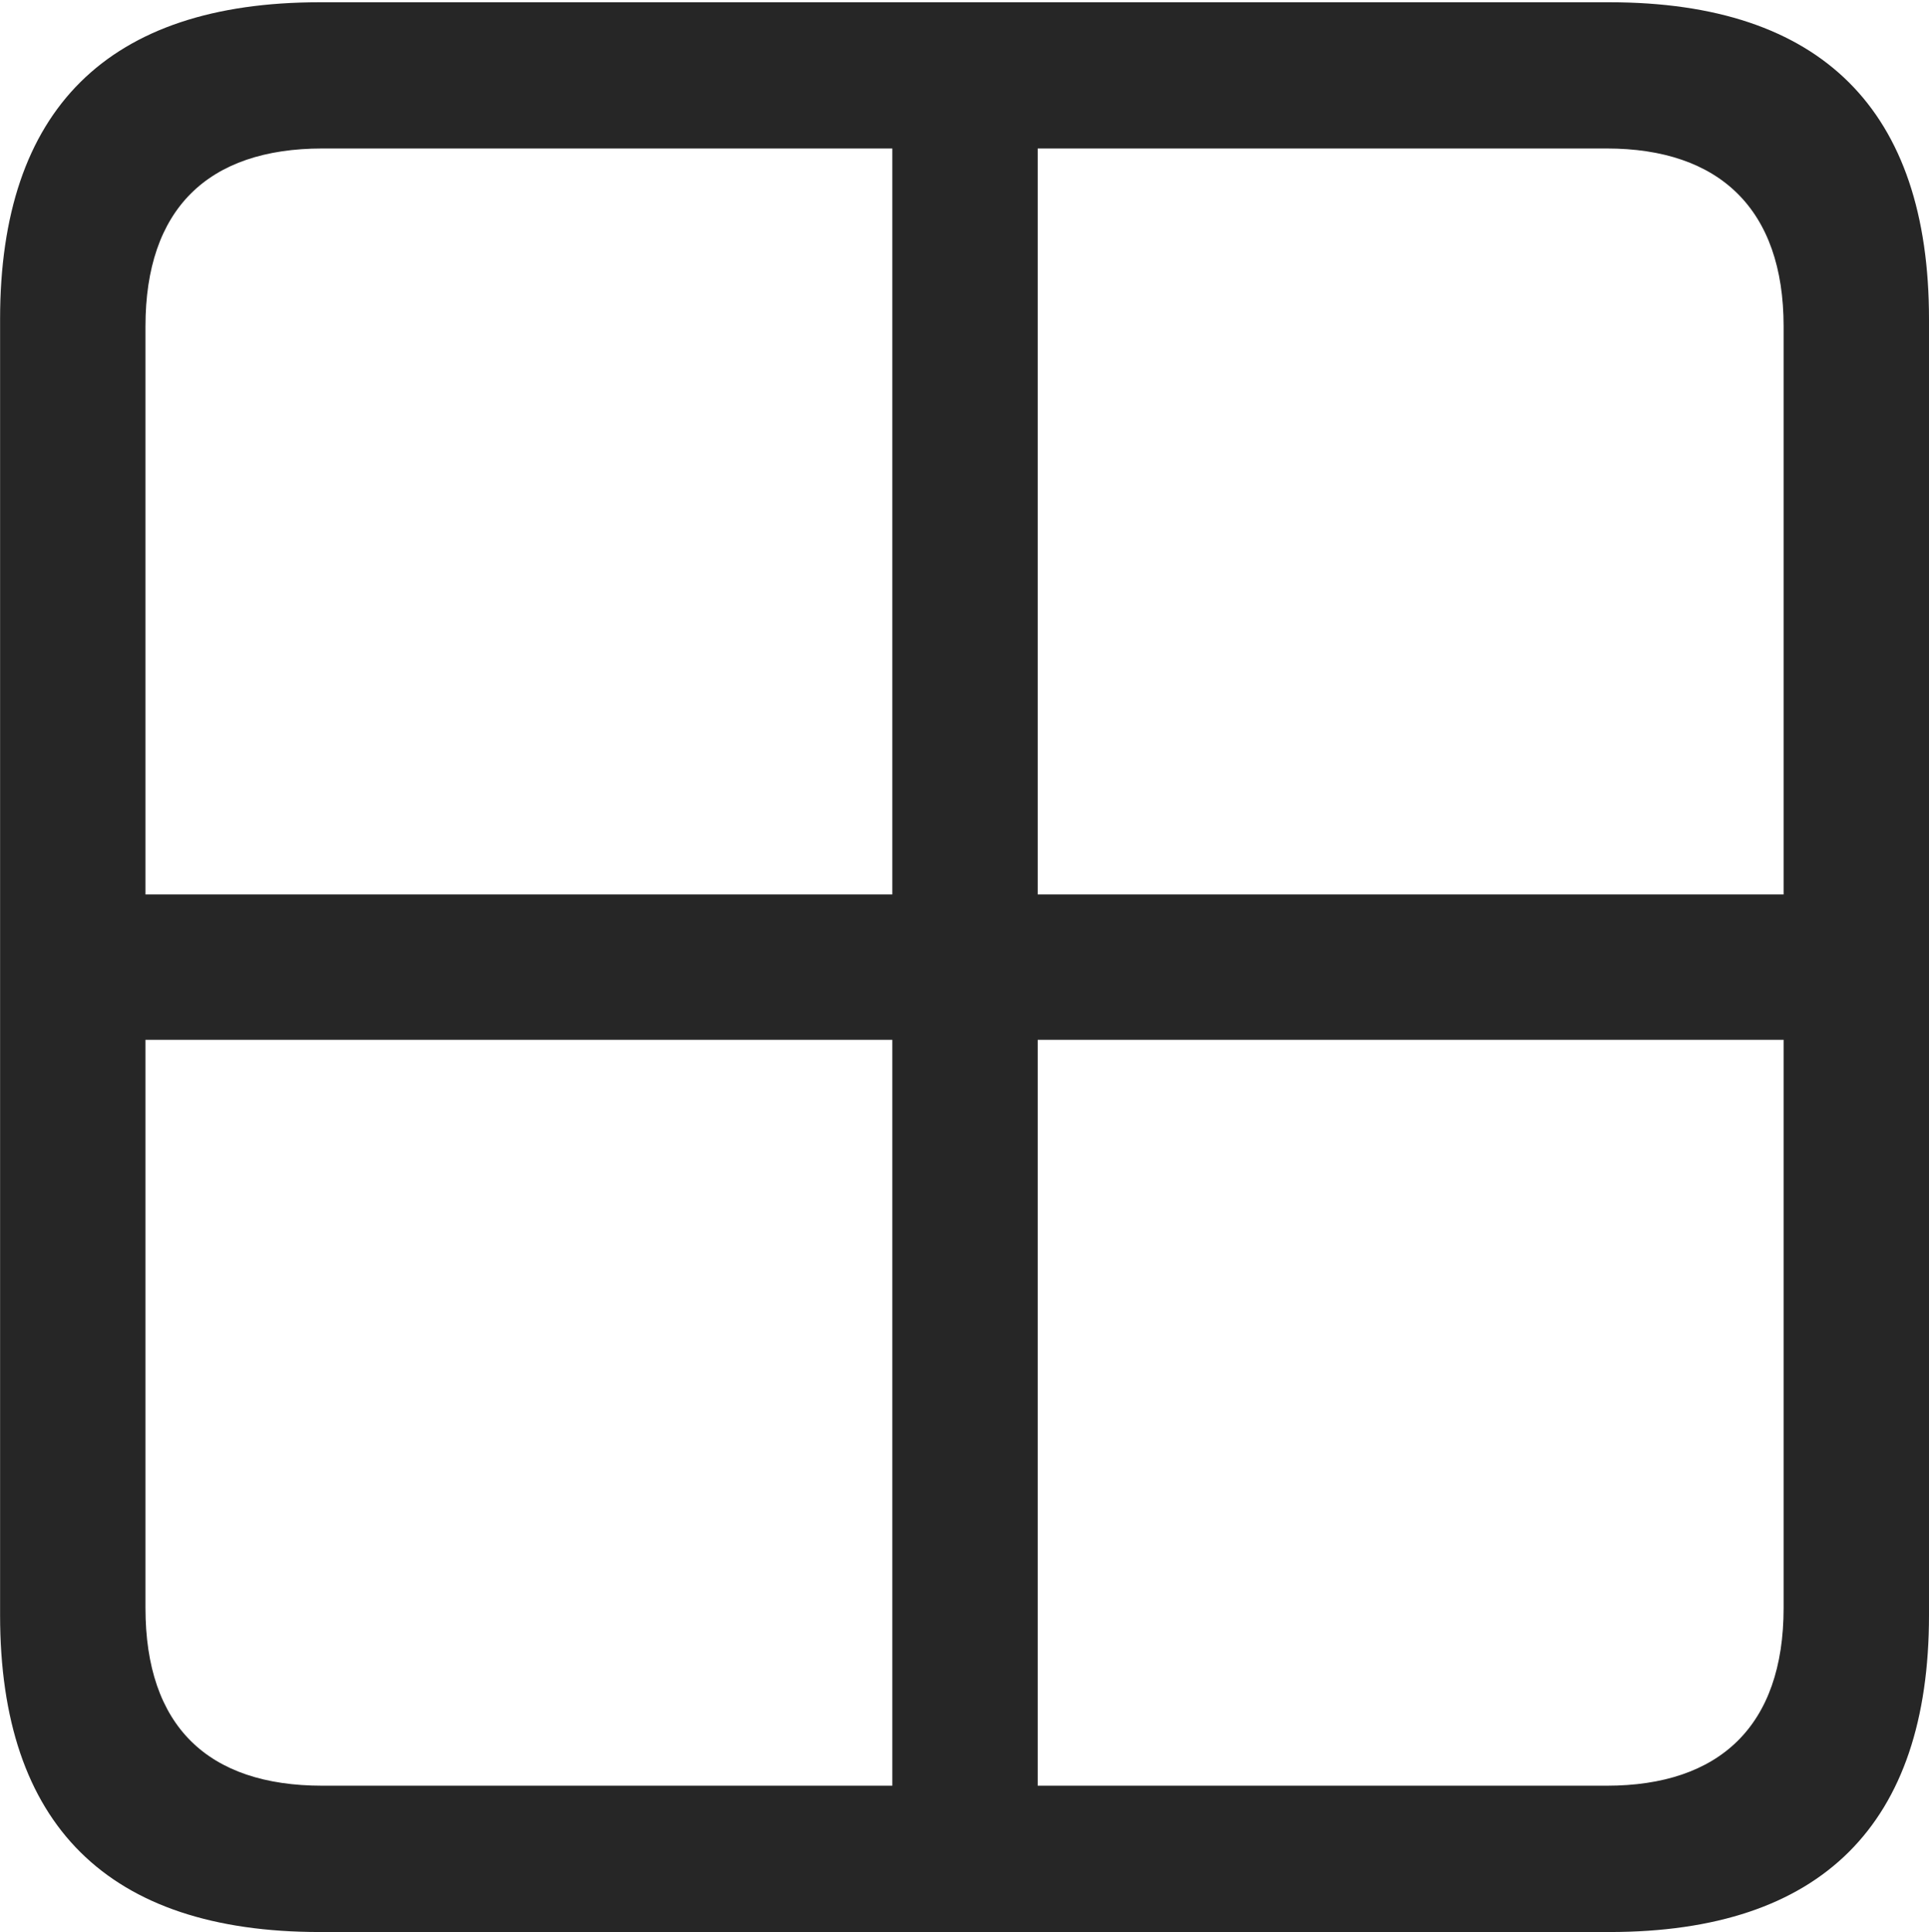 <?xml version="1.0" encoding="UTF-8"?>
<!--Generator: Apple Native CoreSVG 232.5-->
<!DOCTYPE svg
PUBLIC "-//W3C//DTD SVG 1.1//EN"
       "http://www.w3.org/Graphics/SVG/1.1/DTD/svg11.dtd">
<svg version="1.1" xmlns="http://www.w3.org/2000/svg" xmlns:xlink="http://www.w3.org/1999/xlink" width="22.954" height="22.991">
 <g>
  <rect height="22.991" opacity="0" width="22.954" x="0" y="0"/>
  <path d="M10.618 21.878L12.348 21.878L12.348 1.14L10.618 1.14ZM1.113 12.374L21.841 12.374L21.841 10.644L1.113 10.644ZM3.804 22.991L19.151 22.991C21.68 22.991 22.954 21.706 22.954 19.22L22.954 3.798C22.954 1.312 21.68 0.027 19.151 0.027L3.804 0.027C1.285 0.027 0.001 1.301 0.001 3.798L0.001 19.22C0.001 21.717 1.285 22.991 3.804 22.991ZM3.836 21.25C2.473 21.25 1.731 20.54 1.731 19.135L1.731 3.883C1.731 2.489 2.473 1.767 3.836 1.767L19.119 1.767C20.46 1.767 21.224 2.489 21.224 3.883L21.224 19.135C21.224 20.54 20.46 21.25 19.119 21.25Z" fill="#000000" fill-opacity="0.85"/>
 </g>
</svg>
